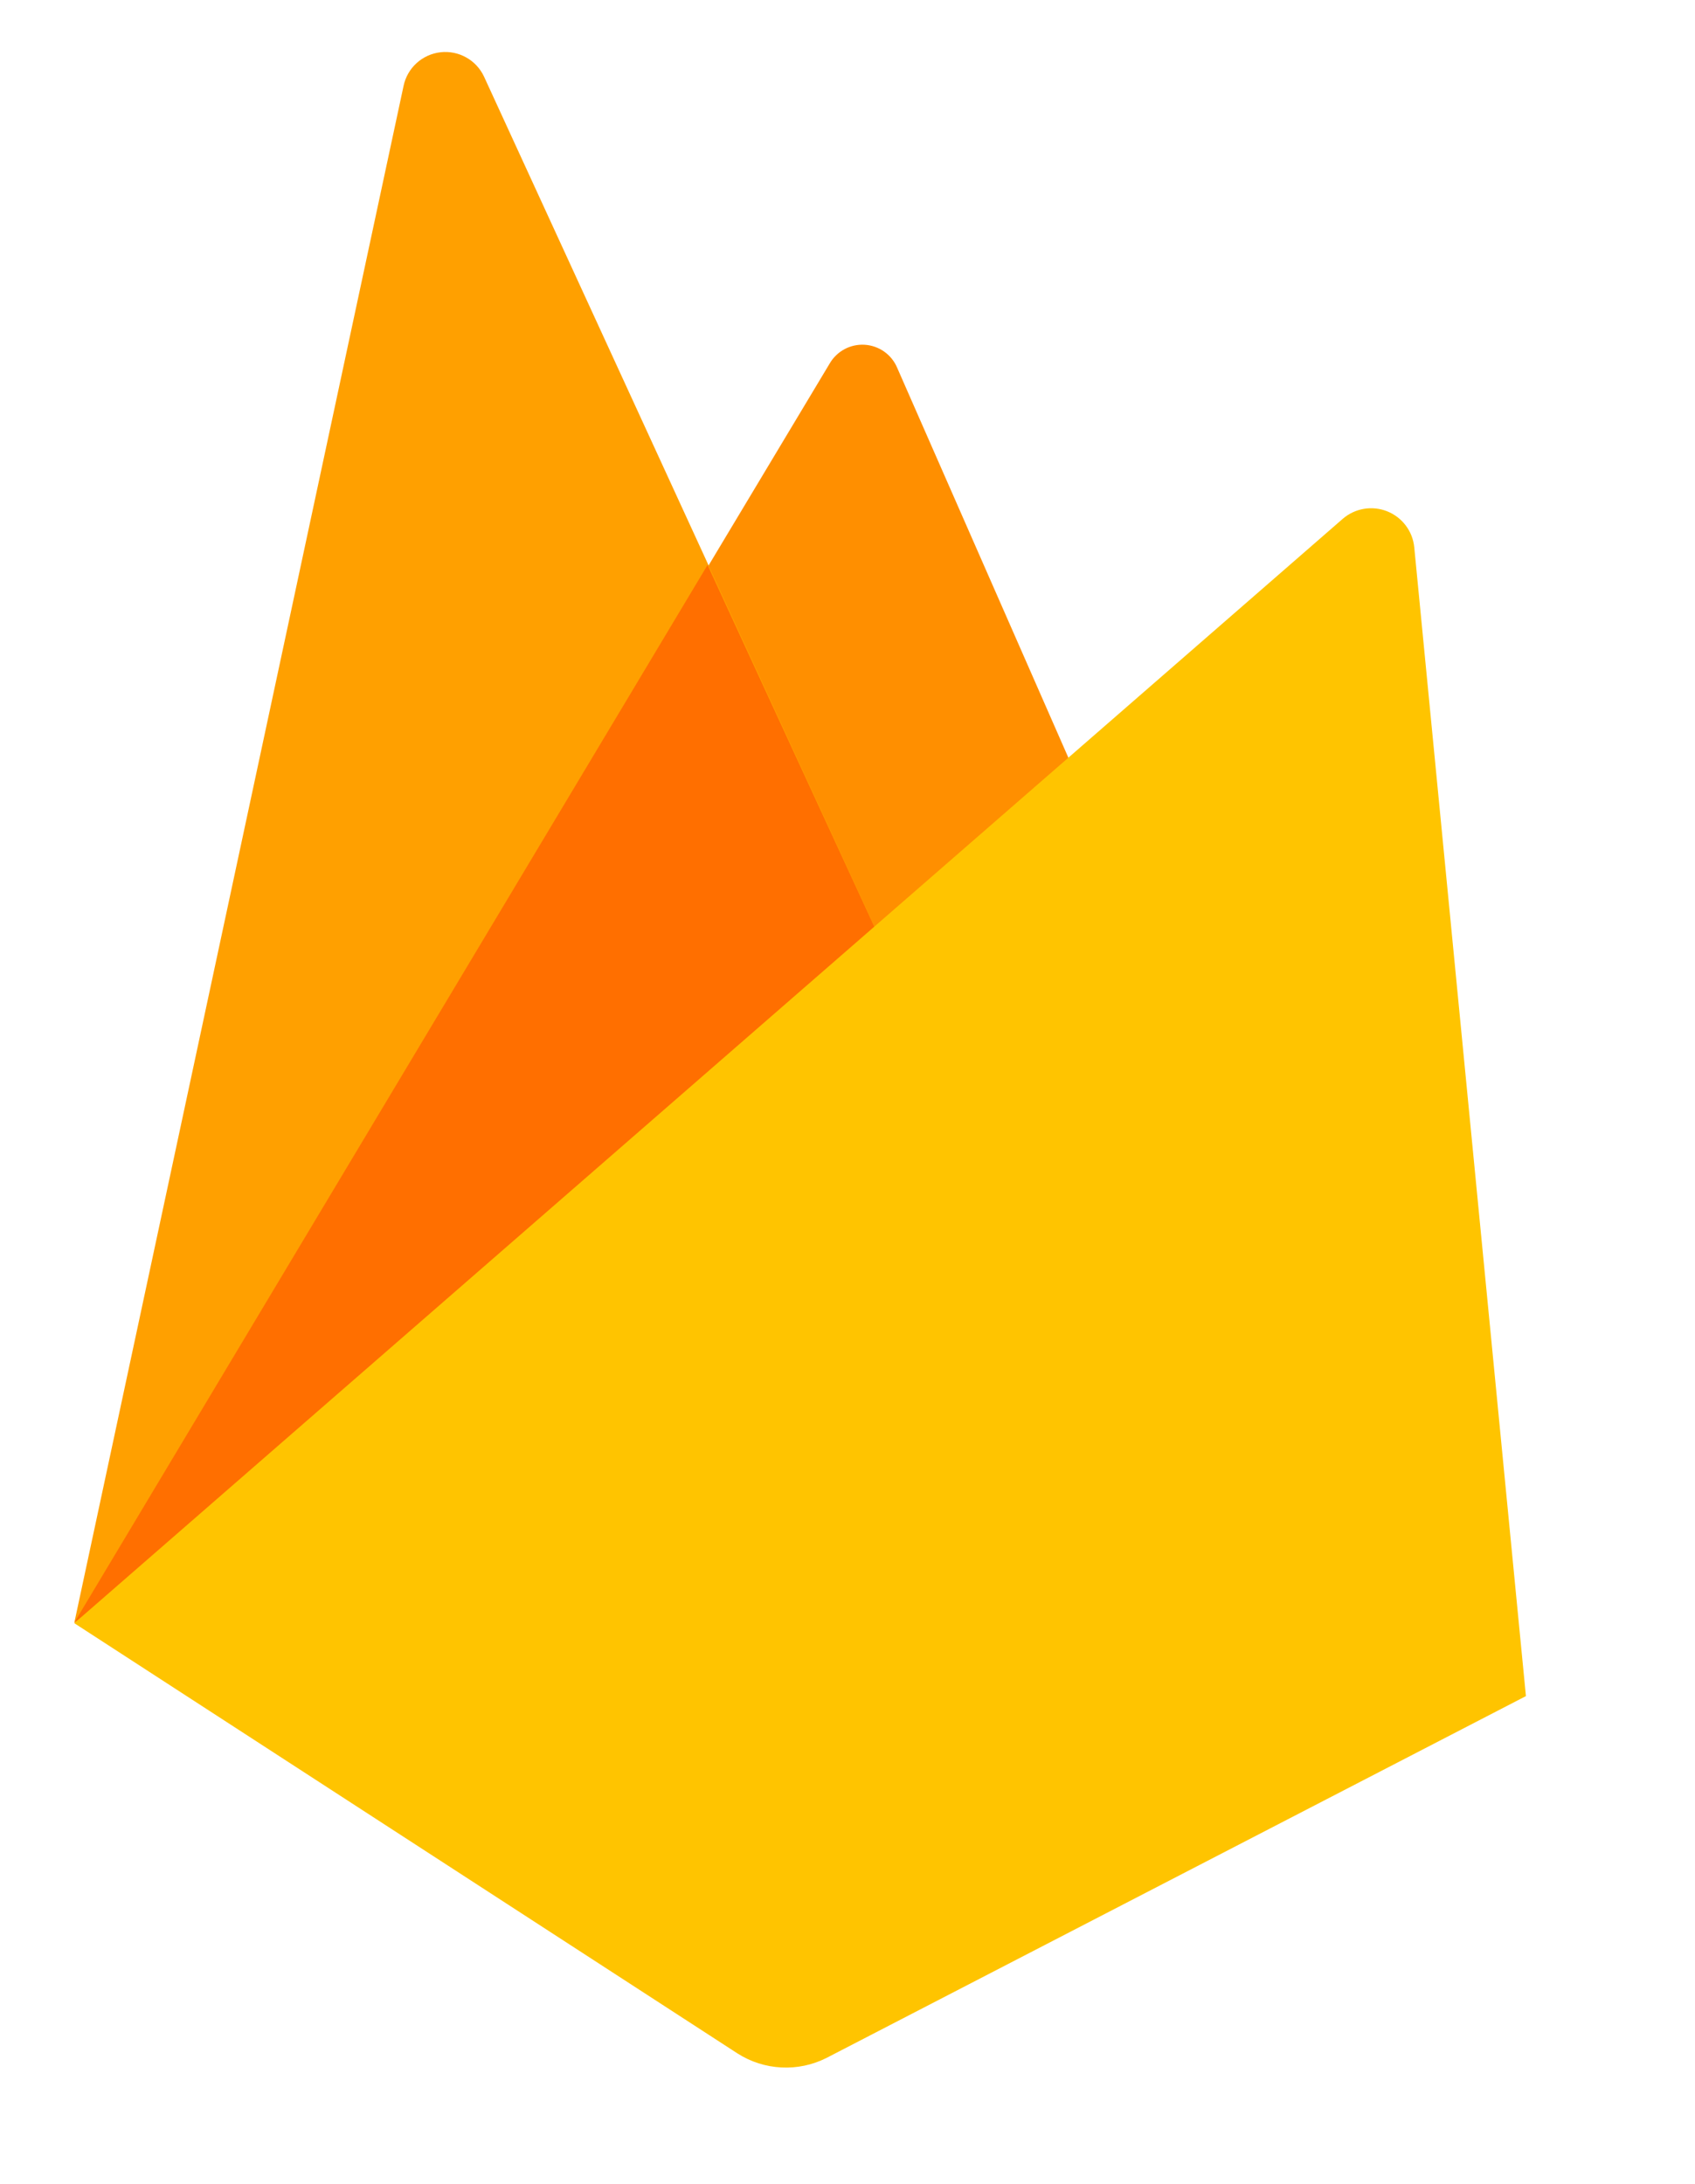<svg width="52" height="67" viewBox="0 0 52 67" fill="none" xmlns="http://www.w3.org/2000/svg">
<path d="M2.279 49.793L25.453 11.152C25.561 10.965 25.719 10.813 25.909 10.711C26.099 10.609 26.314 10.563 26.529 10.576C26.744 10.59 26.951 10.663 27.127 10.787C27.303 10.912 27.44 11.083 27.524 11.282L34.121 26.307L2.279 49.793Z" fill="#FF8F00"/>
<path d="M2.281 49.773L12.381 2.634C12.438 2.364 12.578 2.12 12.781 1.935C12.985 1.75 13.242 1.634 13.515 1.603C13.788 1.572 14.065 1.628 14.304 1.763C14.544 1.897 14.735 2.104 14.851 2.354L28.278 31.578L2.281 49.773Z" fill="#FFA000"/>
<path d="M2.281 49.773L2.573 49.56L27.942 30.856L21.706 17.333L2.281 49.773Z" fill="#FF6F00"/>
<path d="M2.279 49.793L41.195 15.914C41.379 15.755 41.604 15.65 41.844 15.609C42.084 15.569 42.33 15.595 42.556 15.685C42.782 15.775 42.98 15.926 43.126 16.12C43.273 16.314 43.363 16.545 43.387 16.788L46.813 52.03L25.353 63.131C24.925 63.346 24.449 63.447 23.971 63.422C23.494 63.398 23.03 63.25 22.627 62.993L2.279 49.793Z" fill="#FFC400"/>
</svg>
